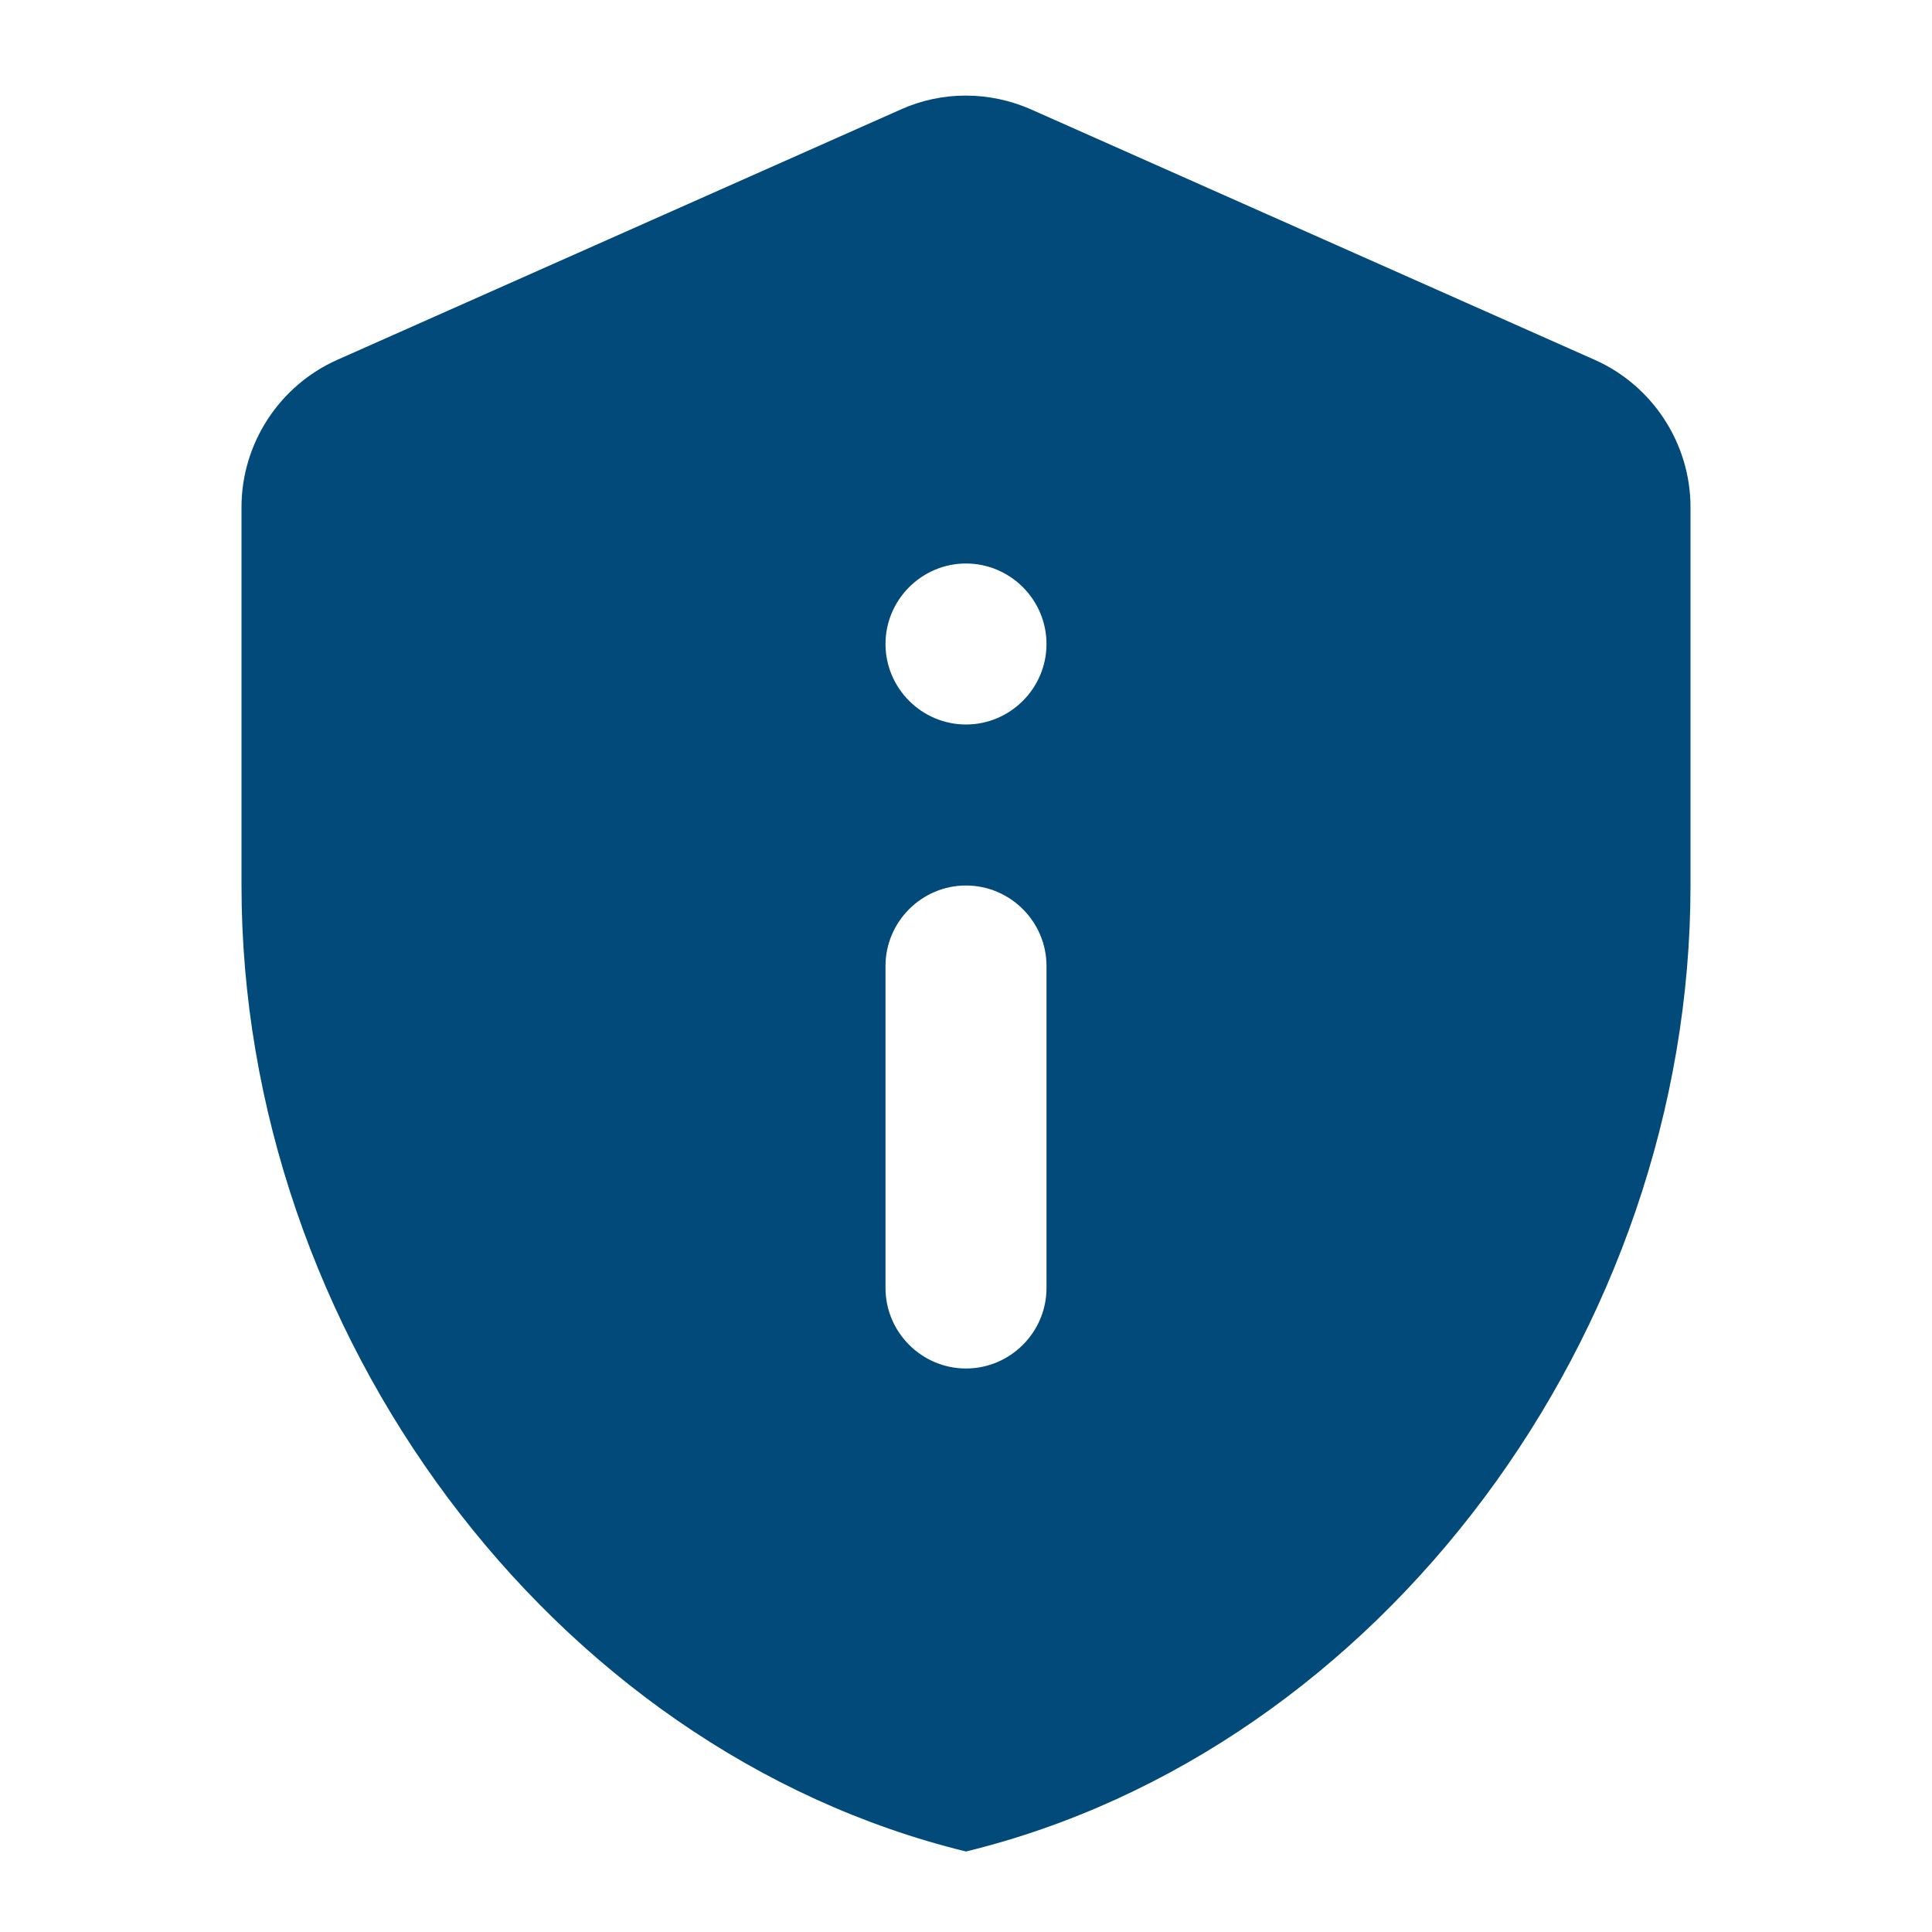 <svg width="90" height="90" viewBox="0 0 90 90" fill="none" xmlns="http://www.w3.org/2000/svg">
<path d="M15.713 16.762C13.012 17.962 11.25 20.663 11.25 23.625V41.25C11.25 62.062 25.65 81.525 45 86.25C64.35 81.525 78.75 62.062 78.75 41.25V23.625C78.75 20.663 76.987 17.962 74.287 16.762L48.038 5.1C46.087 4.237 43.875 4.237 41.962 5.1L15.713 16.762ZM45 26.25C47.062 26.25 48.75 27.938 48.75 30C48.75 32.062 47.062 33.75 45 33.75C42.938 33.75 41.25 32.062 41.25 30C41.25 27.938 42.938 26.25 45 26.25ZM45 41.25C47.062 41.25 48.75 42.938 48.75 45V60C48.75 62.062 47.062 63.75 45 63.75C42.938 63.75 41.25 62.062 41.25 60V45C41.25 42.938 42.938 41.25 45 41.25Z" fill="#024A7A"/>
</svg>
